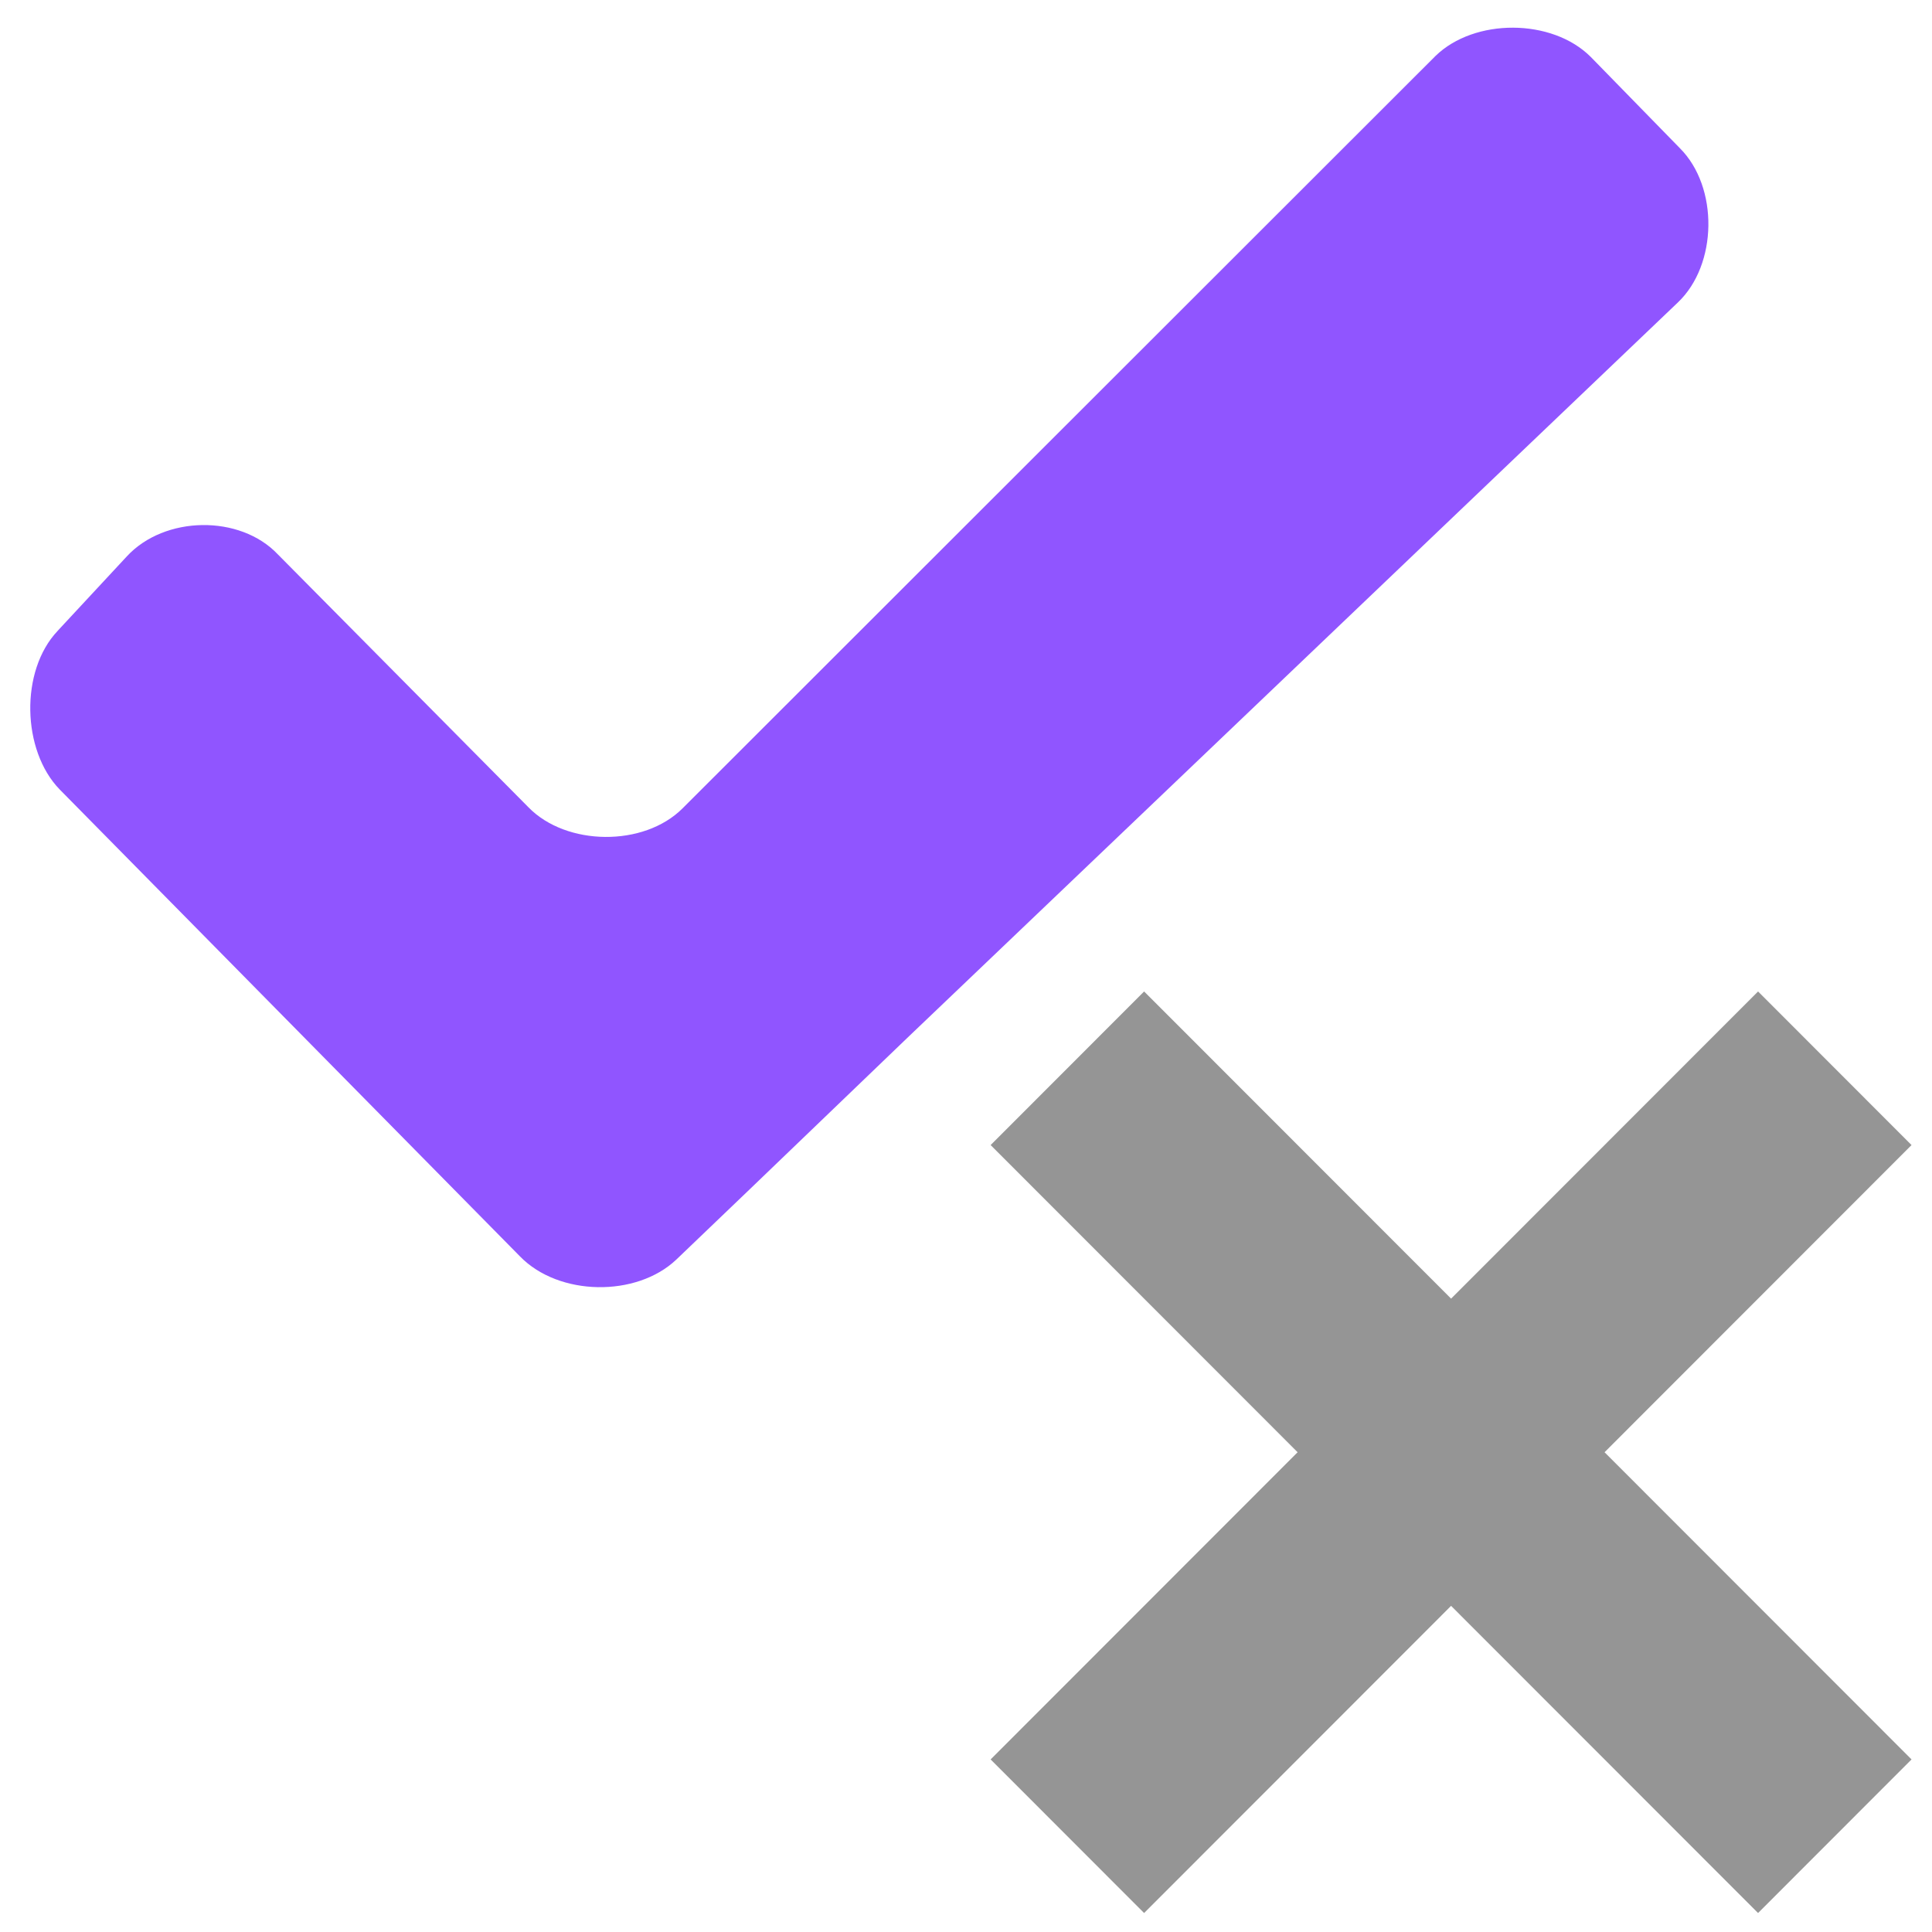 <?xml version="1.0" encoding="UTF-8" standalone="no"?>
<svg
   xmlns:dc="http://purl.org/dc/elements/1.1/"
   xmlns:cc="http://creativecommons.org/ns#"
   xmlns:rdf="http://www.w3.org/1999/02/22-rdf-syntax-ns#"
   xmlns:svg="http://www.w3.org/2000/svg"
   xmlns="http://www.w3.org/2000/svg"
   xmlns:sodipodi="http://sodipodi.sourceforge.net/DTD/sodipodi-0.dtd"
   xmlns:inkscape="http://www.inkscape.org/namespaces/inkscape"
   width="28px"
   height="28px"
   viewBox="0 0 28 28"
   version="1.1"
   id="svg891"
   sodipodi:docname="partial.svg"
   inkscape:version="0.92.2pre0 (973e216, 2017-07-25)">
  <sodipodi:namedview
     pagecolor="#ffffff"
     bordercolor="#666666"
     borderopacity="1"
     objecttolerance="10"
     gridtolerance="10"
     guidetolerance="10"
     inkscape:pageopacity="0"
     inkscape:pageshadow="2"
     inkscape:window-width="2158"
     inkscape:window-height="1888"
     id="namedview893"
     showgrid="false"
     inkscape:zoom="30.75"
     inkscape:cx="14"
     inkscape:cy="14"
     inkscape:window-x="0"
     inkscape:window-y="2067"
     inkscape:window-maximized="0"
     inkscape:current-layer="svg891" />
  <!-- Generator: Sketch 48.2 (47327) - http://www.bohemiancoding.com/sketch -->
  <title
     id="title883">Shape Copy 15</title>
  <desc
     id="desc885">Created with Sketch.</desc>
  <defs
     id="defs887" />
  <g
     id="Chart"
     transform="matrix(0.477,0,0,0.477,-269.935,-297.589)"
     style="fill:none;fill-rule:evenodd;stroke:none;stroke-width:1">
    <polygon
       id="Shape-Copy-15"
       points="600.663,682 609.99,672.667 619.317,682 623.98,677.333 614.653,668 623.98,658.667 619.317,654 609.99,663.333 600.663,654 596,658.667 605.327,668 596,677.333 "
       style="fill:#959595" />
  </g>
  <g
     style="opacity:0.8;fill:none;fill-rule:evenodd;stroke:none;stroke-width:1"
     id="Chart-7"
     transform="matrix(0.608,0,0,0.608,-207.497,-395.407)">
    <path
       style="fill:#742bff"
       inkscape:connector-curvature="0"
       d="m 342.65,665.381 c -0.9,0.951 -0.85,2.852 0.05,3.777 l 10.974,11.132 c 0.925,0.951 2.775,0.976 3.725,0.075 l 1.75,-1.676 3.775,-3.627 18.348,-17.511 c 0.95,-0.901 0.975,-2.752 0.05,-3.677 l -2.125,-2.176 c -0.925,-0.926 -2.775,-0.926 -3.7,-0.025 L 357.549,669.608 c -0.925,0.926 -2.775,0.901 -3.675,-0.025 l -5.974,-6.029 c -0.9,-0.951 -2.7,-0.926 -3.6,0.05 l -1.65,1.776 z"
       id="Shape-Copy-48" />
  </g>
</svg>
